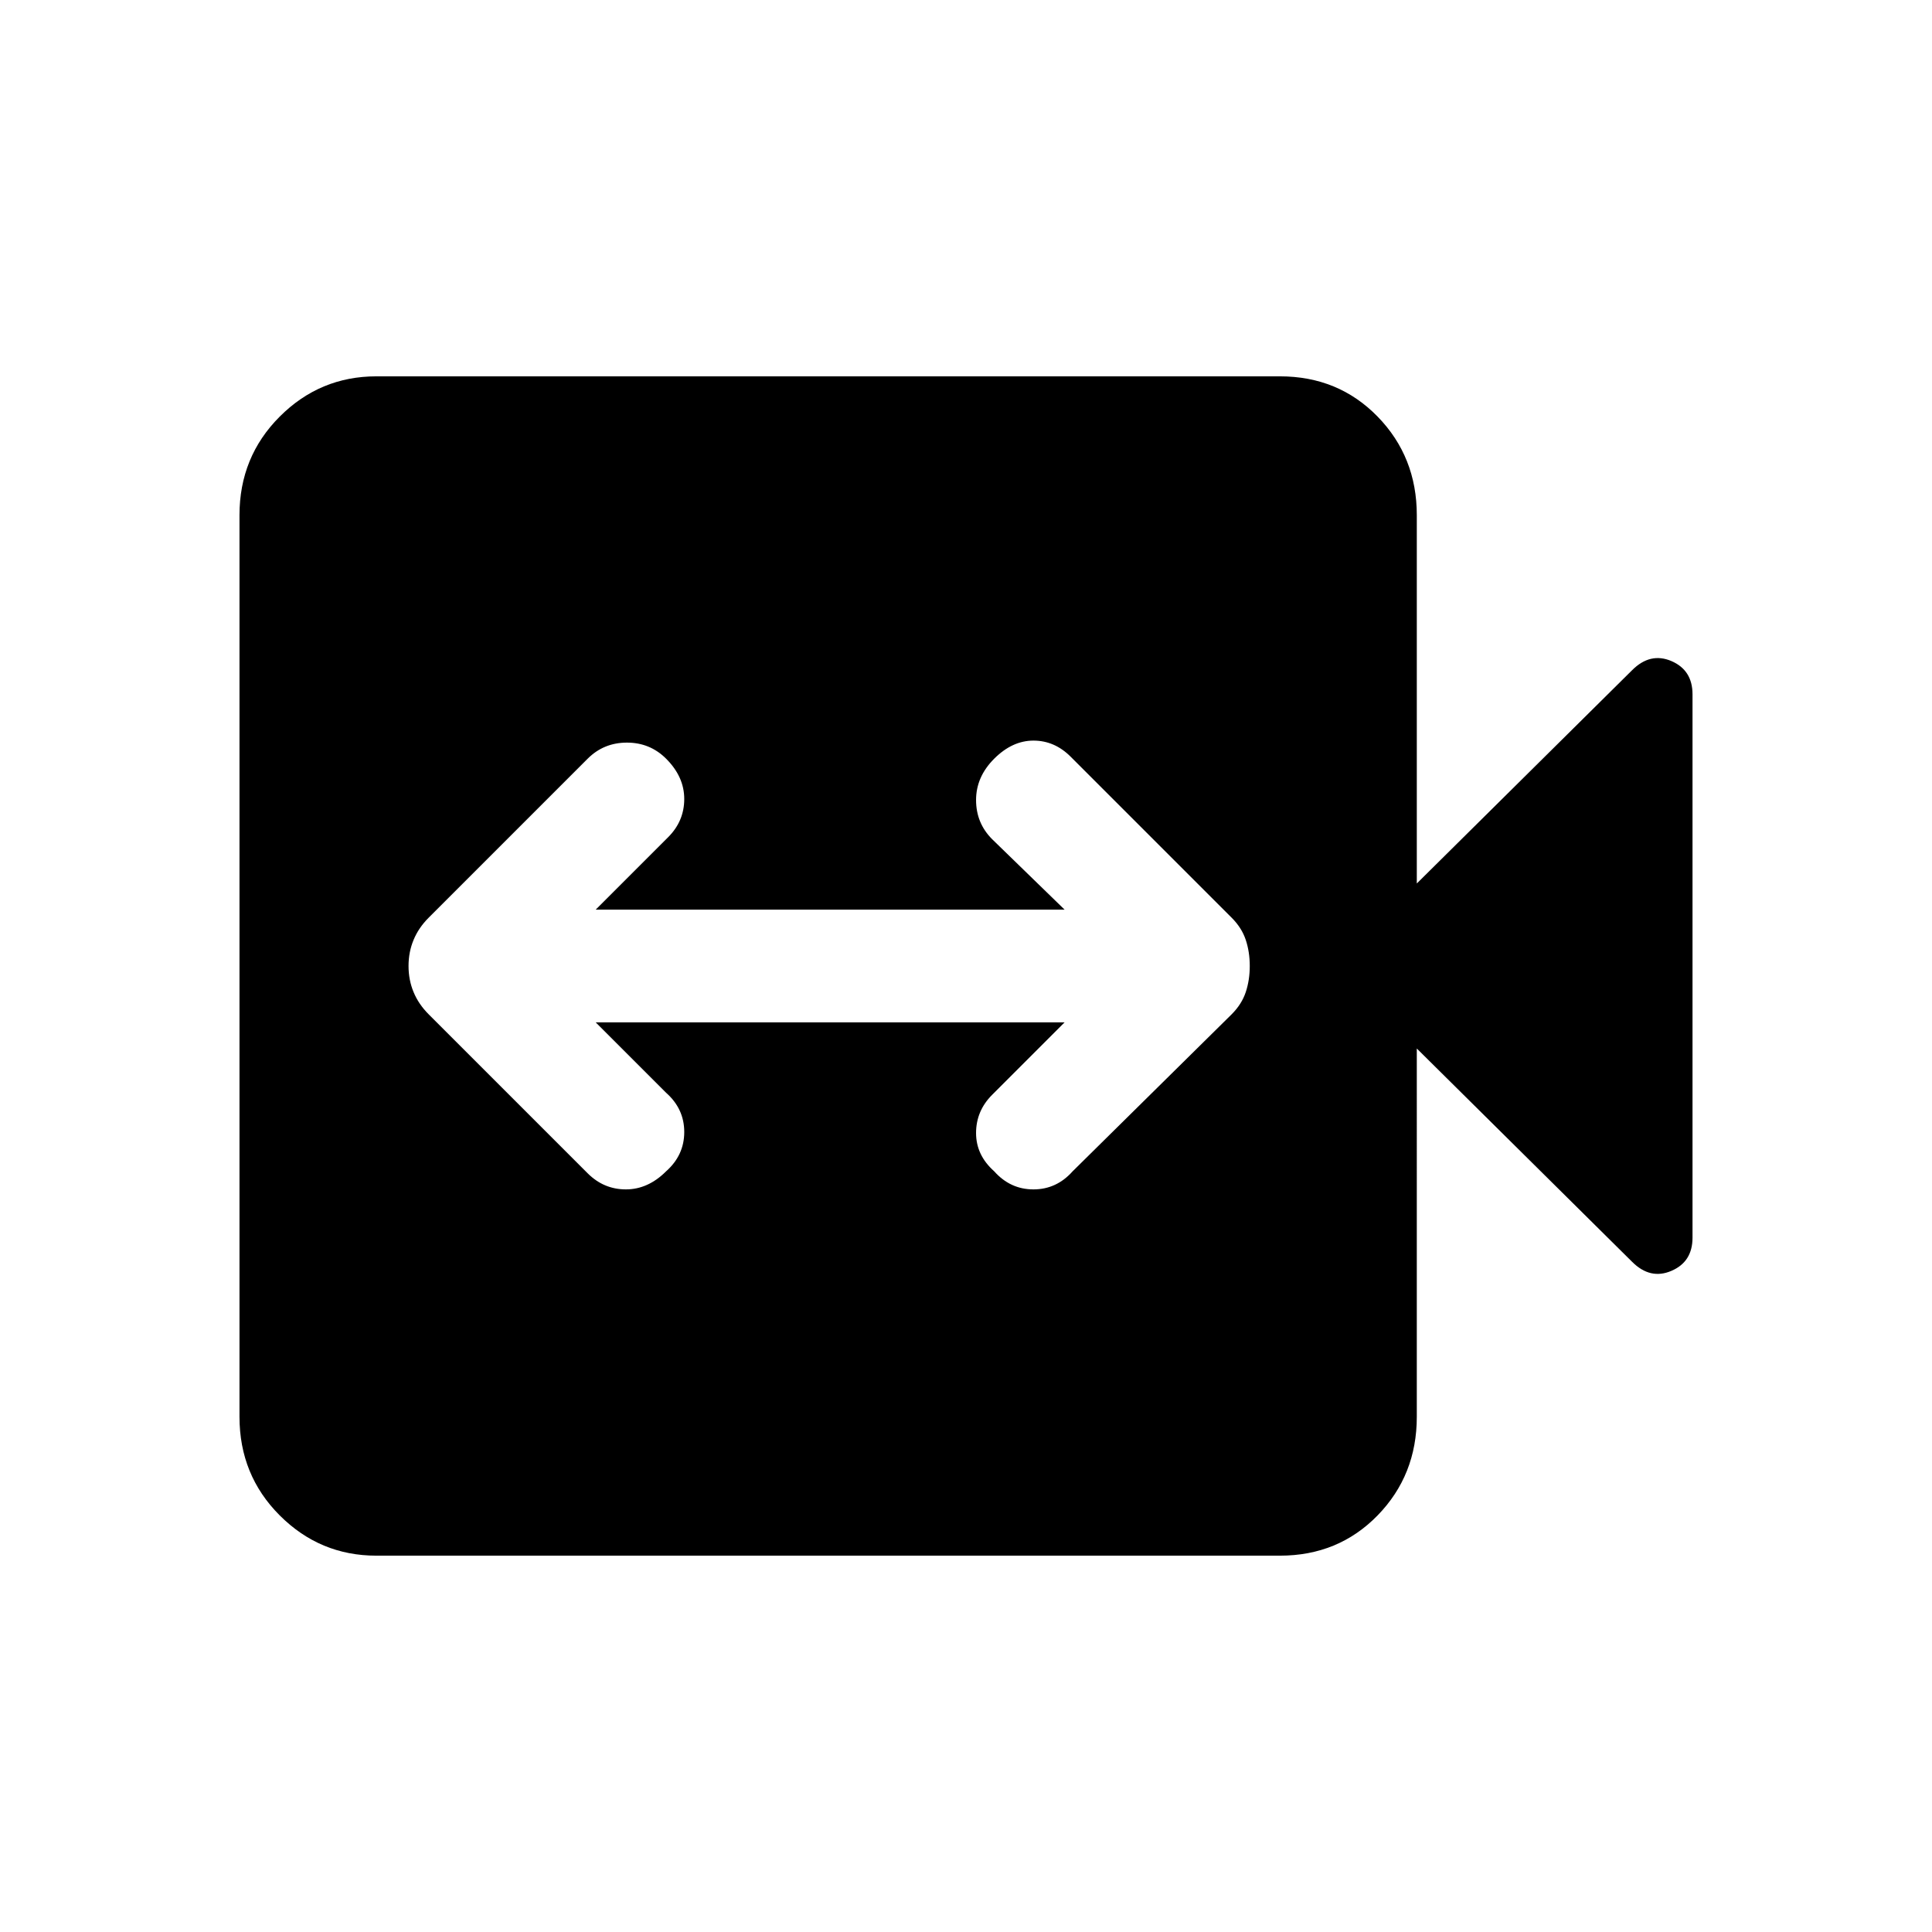<svg xmlns="http://www.w3.org/2000/svg" height="24" width="24"><path d="M7.3 14.575q.2.2.475.2.275 0 .5-.225.225-.2.225-.488 0-.287-.225-.487L7.4 12.7h5.825l-.9.9q-.2.2-.2.475 0 .275.225.475.2.225.488.225.287 0 .487-.225L15.3 12.6q.125-.125.175-.275.05-.15.05-.325 0-.175-.05-.325-.05-.15-.175-.275l-2-2q-.2-.2-.462-.2-.263 0-.488.225-.225.225-.225.513 0 .287.2.487l.9.875H7.4l.9-.9q.2-.2.2-.475 0-.275-.225-.5-.2-.2-.487-.2-.288 0-.488.2L5.325 11.4q-.125.125-.187.275-.063.15-.063.325 0 .175.063.325.062.15.187.275Zm-2.625 4.75q-.7 0-1.2-.5t-.5-1.225V6.4q0-.725.5-1.225.5-.5 1.2-.5H15.9q.725 0 1.213.5.487.5.487 1.225v4.575l2.675-2.65q.225-.225.488-.113.262.113.262.413v6.75q0 .3-.262.412-.263.113-.488-.112l-2.675-2.65V17.6q0 .725-.487 1.225-.488.5-1.213.5Z"/></svg>